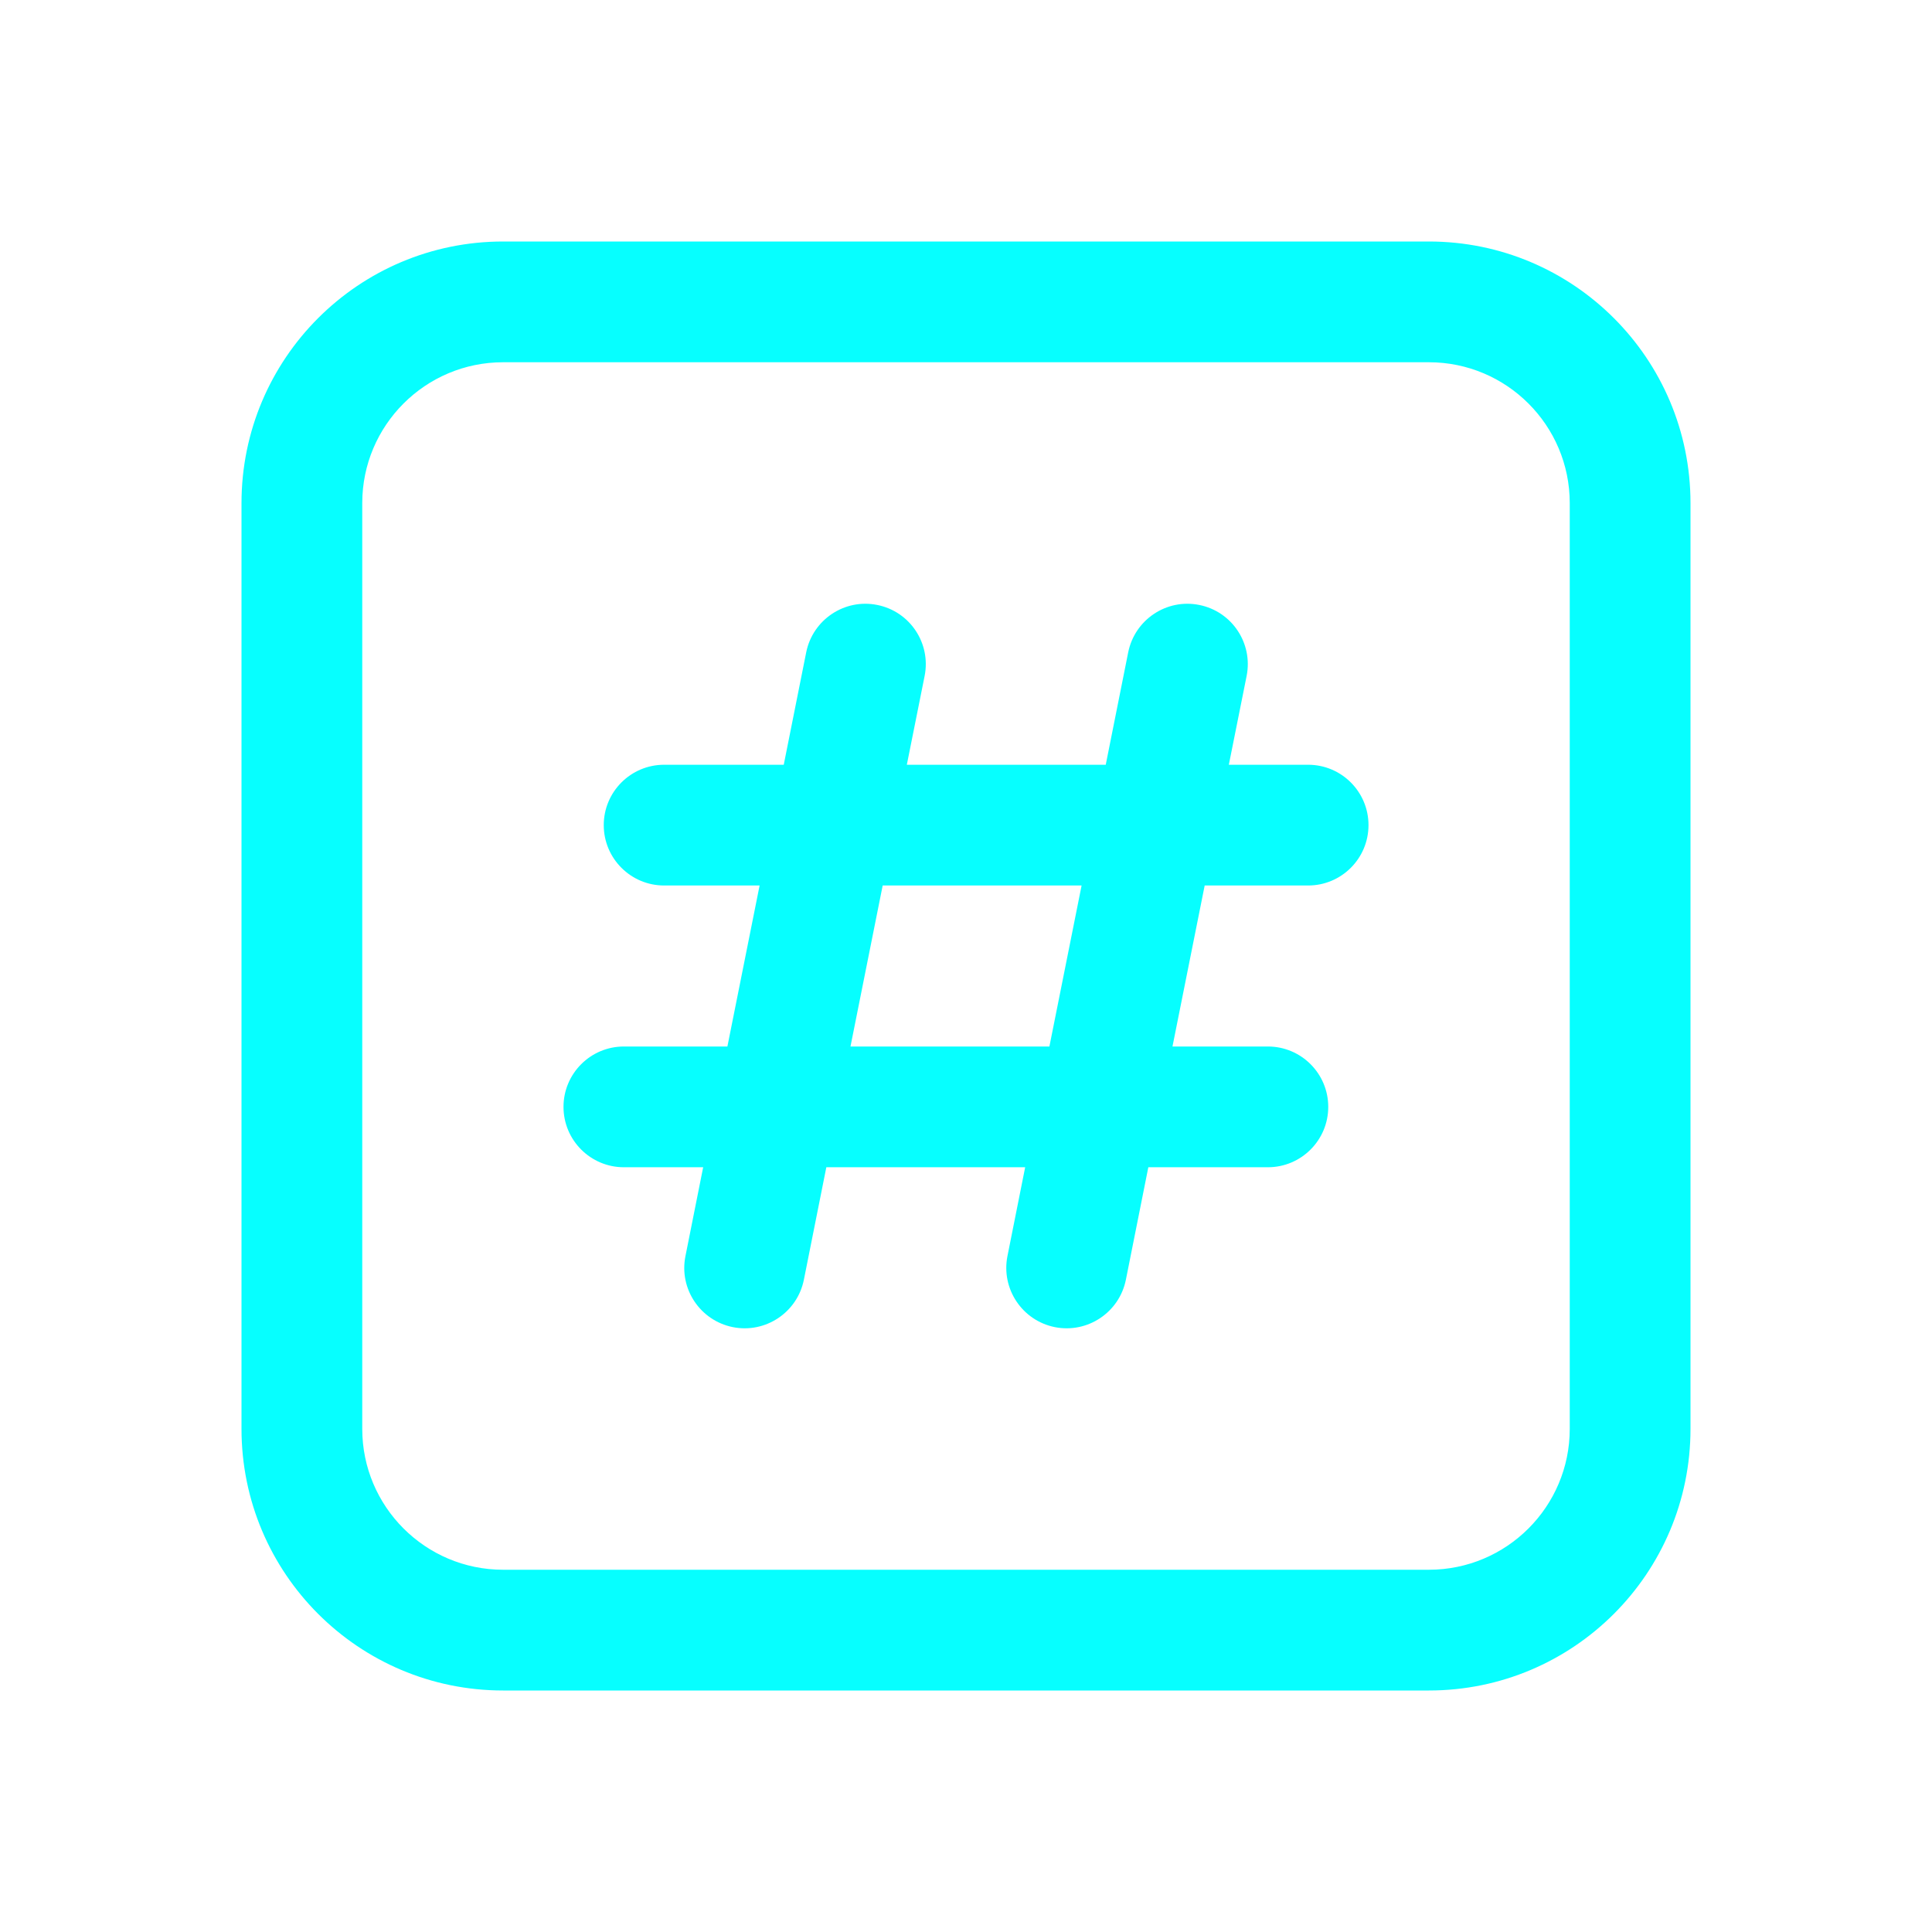 <?xml version="1.0" ?><svg fill="none" height="24" viewBox="0 0 24 24" width="24" xmlns="http://www.w3.org/2000/svg"><path d="M10.898 7.515C11.304 7.596 11.567 7.991 11.486 8.397L11.265 9.5H13.736L14.015 8.103C14.097 7.697 14.492 7.433 14.898 7.515C15.304 7.596 15.567 7.991 15.486 8.397L15.265 9.5H16.25C16.664 9.5 17 9.836 17 10.25C17 10.664 16.664 11 16.25 11H14.965L14.565 13H15.75C16.164 13 16.5 13.336 16.5 13.75C16.5 14.164 16.164 14.5 15.75 14.5H14.265L13.986 15.898C13.904 16.304 13.509 16.567 13.103 16.486C12.697 16.404 12.434 16.009 12.515 15.603L12.735 14.5H10.265L9.986 15.898C9.904 16.304 9.509 16.567 9.103 16.486C8.697 16.404 8.433 16.009 8.515 15.603L8.735 14.5H7.75C7.336 14.5 7 14.164 7 13.75C7 13.336 7.336 13 7.75 13H9.036L9.436 11H8.25C7.836 11 7.5 10.664 7.5 10.25C7.5 9.836 7.836 9.5 8.25 9.5H9.736L10.015 8.103C10.097 7.697 10.492 7.433 10.898 7.515ZM10.565 13H13.036L13.436 11H10.965L10.565 13ZM3 6.25C3 4.455 4.455 3 6.25 3H17.75C19.545 3 21 4.455 21 6.25V17.75C21 19.545 19.545 21 17.75 21H6.25C4.455 21 3 19.545 3 17.75V6.25ZM6.25 4.5C5.284 4.5 4.5 5.284 4.5 6.25V17.75C4.5 18.716 5.284 19.5 6.25 19.5H17.75C18.716 19.5 19.5 18.716 19.5 17.75V6.25C19.5 5.284 18.716 4.5 17.75 4.5H6.25Z" fill="#06ffff"/></svg>